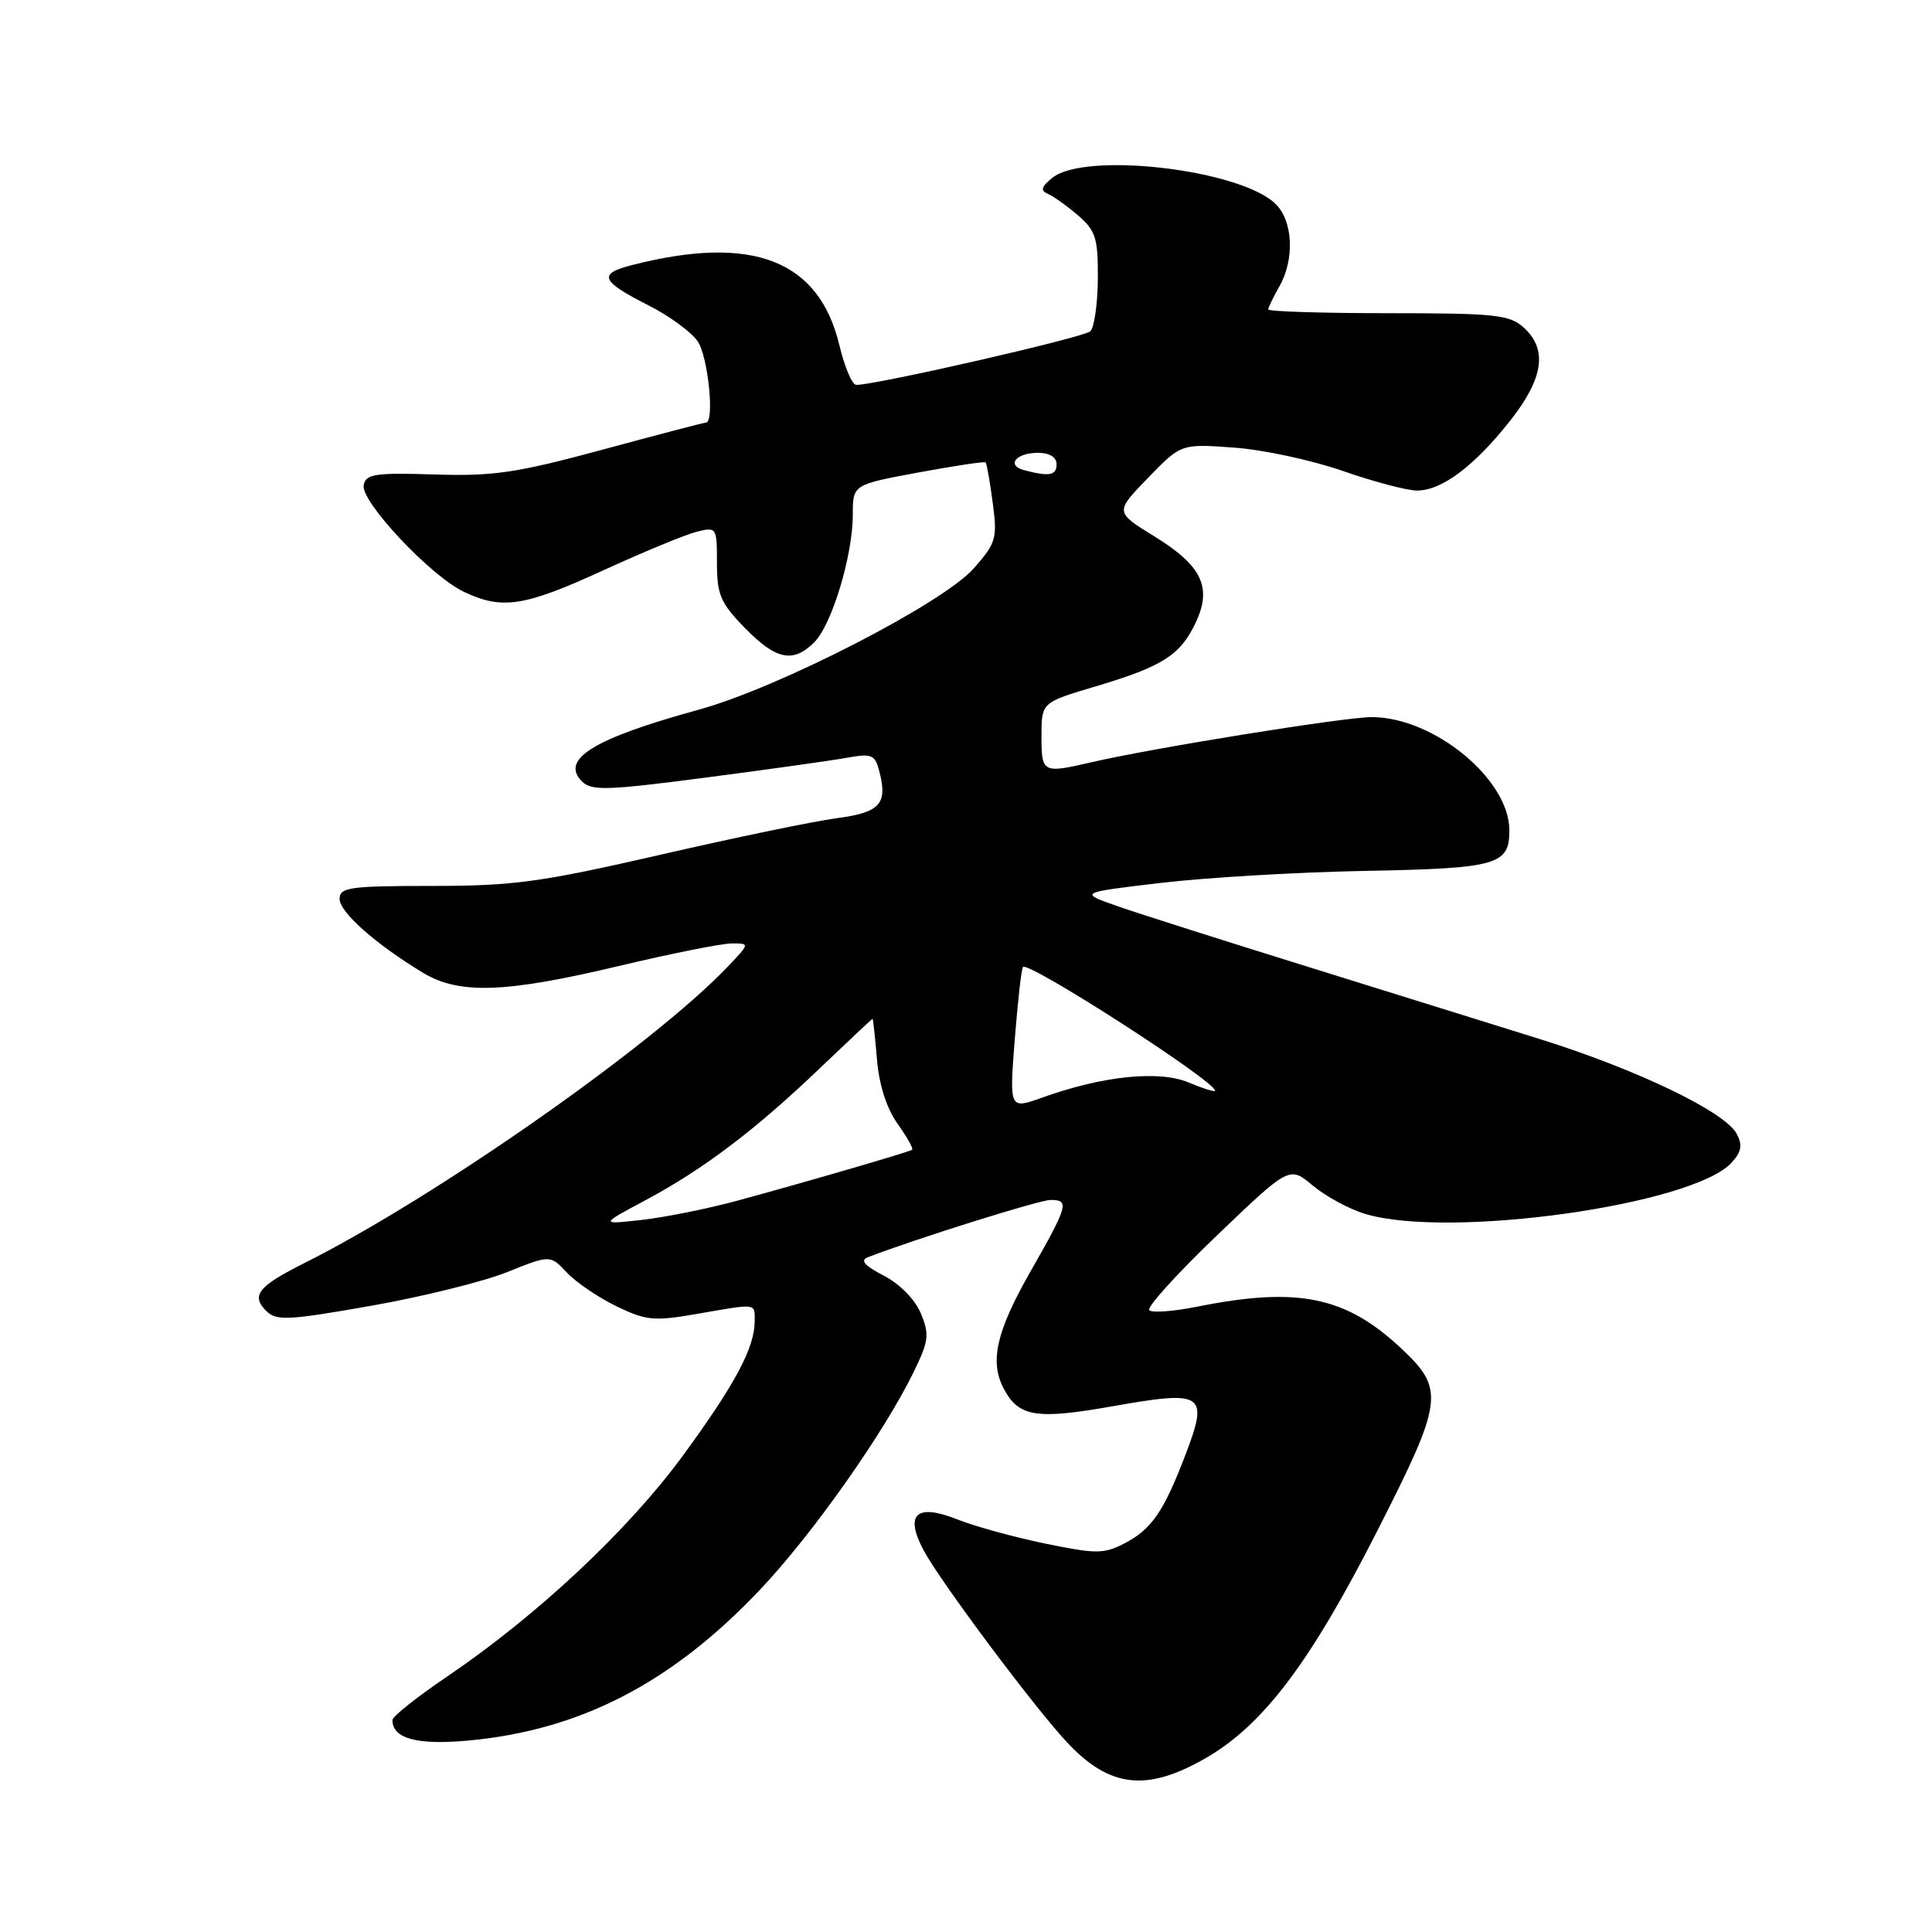 <?xml version="1.0" encoding="UTF-8" standalone="no"?>
<!DOCTYPE svg PUBLIC "-//W3C//DTD SVG 1.1//EN" "http://www.w3.org/Graphics/SVG/1.1/DTD/svg11.dtd" >
<svg xmlns="http://www.w3.org/2000/svg" xmlns:xlink="http://www.w3.org/1999/xlink" version="1.1" viewBox="0 0 256 256">
 <g >
 <path fill="currentColor"
d=" M 159.71 232.99 C 167.34 228.62 173.59 220.36 182.46 202.92 C 191.27 185.61 191.47 184.12 185.69 178.69 C 178.32 171.77 171.97 170.47 158.64 173.14 C 155.51 173.77 152.65 173.98 152.28 173.61 C 151.91 173.24 155.94 168.79 161.23 163.72 C 170.86 154.50 170.86 154.50 173.96 157.10 C 175.67 158.53 178.79 160.22 180.90 160.85 C 192.06 164.20 224.37 159.66 229.46 154.04 C 230.76 152.61 230.91 151.71 230.12 150.23 C 228.56 147.31 216.89 141.70 204.00 137.67 C 197.68 135.69 183.72 131.34 173.00 128.01 C 162.28 124.68 151.12 121.13 148.21 120.12 C 142.93 118.28 142.93 118.28 153.71 117.00 C 159.65 116.29 171.85 115.57 180.84 115.40 C 198.40 115.07 200.00 114.62 200.00 110.03 C 200.00 103.28 190.05 95.07 181.81 95.02 C 178.28 95.00 152.94 99.08 144.54 101.02 C 138.15 102.50 138.00 102.42 138.00 97.54 C 138.00 93.08 138.00 93.08 145.18 90.95 C 154.04 88.31 156.39 86.82 158.42 82.53 C 160.65 77.83 159.27 74.95 152.94 71.06 C 147.73 67.85 147.73 67.85 152.11 63.33 C 156.50 58.80 156.50 58.80 163.50 59.31 C 167.35 59.58 173.84 60.98 177.92 62.40 C 182.01 63.83 186.44 65.00 187.77 65.00 C 191.04 65.00 195.33 61.78 200.07 55.79 C 204.53 50.15 205.10 46.31 201.90 43.40 C 200.01 41.70 198.13 41.50 183.90 41.50 C 175.15 41.50 168.02 41.27 168.04 41.00 C 168.06 40.73 168.71 39.38 169.50 38.00 C 171.56 34.40 171.35 29.35 169.06 27.06 C 164.47 22.47 143.82 20.04 139.44 23.56 C 137.99 24.73 137.83 25.26 138.82 25.67 C 139.54 25.97 141.34 27.25 142.82 28.52 C 145.19 30.56 145.50 31.53 145.47 36.90 C 145.45 40.24 145.00 43.39 144.47 43.90 C 143.63 44.71 116.15 51.00 113.46 51.00 C 112.92 51.00 111.92 48.66 111.24 45.81 C 108.54 34.45 99.74 31.03 83.72 35.13 C 79.18 36.29 79.59 37.25 86.00 40.50 C 88.67 41.85 91.57 43.97 92.43 45.20 C 93.83 47.20 94.72 56.00 93.53 56.00 C 93.27 56.00 87.11 57.61 79.85 59.58 C 68.46 62.66 65.41 63.12 57.58 62.87 C 49.71 62.62 48.47 62.81 48.19 64.28 C 47.77 66.44 57.04 76.32 61.47 78.42 C 66.55 80.83 69.45 80.38 79.97 75.56 C 85.29 73.12 90.85 70.82 92.32 70.46 C 94.95 69.80 95.00 69.88 95.00 74.60 C 95.00 78.80 95.47 79.90 98.70 83.21 C 102.84 87.44 105.09 87.91 107.90 85.10 C 110.23 82.77 113.00 73.60 113.00 68.21 C 113.00 64.22 113.00 64.22 121.67 62.61 C 126.44 61.73 130.46 61.12 130.60 61.27 C 130.75 61.42 131.17 63.82 131.54 66.61 C 132.17 71.34 132.00 71.93 129.04 75.30 C 124.98 79.93 103.16 91.14 92.58 94.04 C 78.66 97.86 74.18 100.61 77.12 103.55 C 78.38 104.81 80.48 104.74 93.53 103.03 C 101.76 101.96 110.17 100.78 112.20 100.41 C 115.60 99.81 115.95 99.97 116.56 102.38 C 117.61 106.56 116.56 107.67 110.84 108.42 C 107.90 108.81 97.40 110.98 87.50 113.26 C 71.65 116.90 68.03 117.39 57.25 117.39 C 46.33 117.39 45.00 117.58 45.00 119.11 C 45.00 120.87 49.74 125.07 56.00 128.87 C 60.83 131.80 66.91 131.59 82.00 128.00 C 88.88 126.36 95.60 125.02 96.94 125.01 C 99.37 125.00 99.37 125.00 96.44 128.08 C 86.52 138.48 57.71 158.65 40.32 167.37 C 34.22 170.43 33.23 171.66 35.27 173.70 C 36.62 175.04 38.12 174.97 49.14 173.03 C 55.94 171.83 64.07 169.82 67.20 168.56 C 72.91 166.27 72.91 166.27 75.12 168.63 C 76.34 169.92 79.29 171.93 81.69 173.09 C 85.62 174.99 86.65 175.09 92.35 174.10 C 100.39 172.70 100.00 172.65 100.00 175.03 C 100.00 178.57 97.47 183.32 90.53 192.82 C 83.28 202.73 71.21 214.04 59.25 222.15 C 55.26 224.85 52.00 227.44 52.00 227.91 C 52.00 230.38 55.27 231.26 62.10 230.63 C 76.93 229.25 89.02 222.99 100.71 210.64 C 107.66 203.30 117.18 189.80 121.11 181.71 C 123.06 177.69 123.17 176.82 122.02 174.04 C 121.25 172.19 119.24 170.14 117.11 169.03 C 114.54 167.70 113.93 167.00 115.00 166.59 C 121.37 164.13 137.74 159.00 139.20 159.00 C 141.74 159.00 141.55 159.70 136.50 168.56 C 132.00 176.45 131.10 180.45 133.02 184.04 C 135.01 187.76 137.32 188.12 147.47 186.33 C 159.51 184.19 160.18 184.64 157.10 192.71 C 154.19 200.33 152.60 202.64 148.97 204.52 C 146.25 205.92 145.24 205.92 138.48 204.53 C 134.36 203.68 129.17 202.25 126.93 201.36 C 121.41 199.15 119.80 200.62 122.42 205.49 C 124.67 209.66 137.01 226.18 141.37 230.85 C 147.01 236.89 151.92 237.46 159.71 232.99 Z  M 85.50 159.05 C 93.18 154.95 100.09 149.73 108.65 141.53 C 112.41 137.94 115.54 135.00 115.62 135.00 C 115.69 135.00 115.95 137.40 116.20 140.34 C 116.48 143.74 117.47 146.85 118.93 148.90 C 120.19 150.67 121.06 152.22 120.86 152.35 C 120.36 152.68 106.01 156.85 97.50 159.15 C 93.65 160.19 88.03 161.31 85.00 161.65 C 79.50 162.26 79.50 162.26 85.50 159.05 Z  M 134.46 137.75 C 134.86 132.66 135.35 128.33 135.55 128.13 C 136.31 127.35 161.00 143.25 161.00 144.52 C 161.00 144.73 159.42 144.24 157.49 143.43 C 153.56 141.79 146.12 142.56 138.12 145.43 C 133.74 147.00 133.74 147.00 134.46 137.75 Z  M 135.74 62.31 C 133.28 61.67 134.60 60.00 137.56 60.00 C 139.06 60.00 140.00 60.58 140.00 61.50 C 140.00 63.00 139.06 63.18 135.74 62.31 Z "/>
</g>
</svg>
